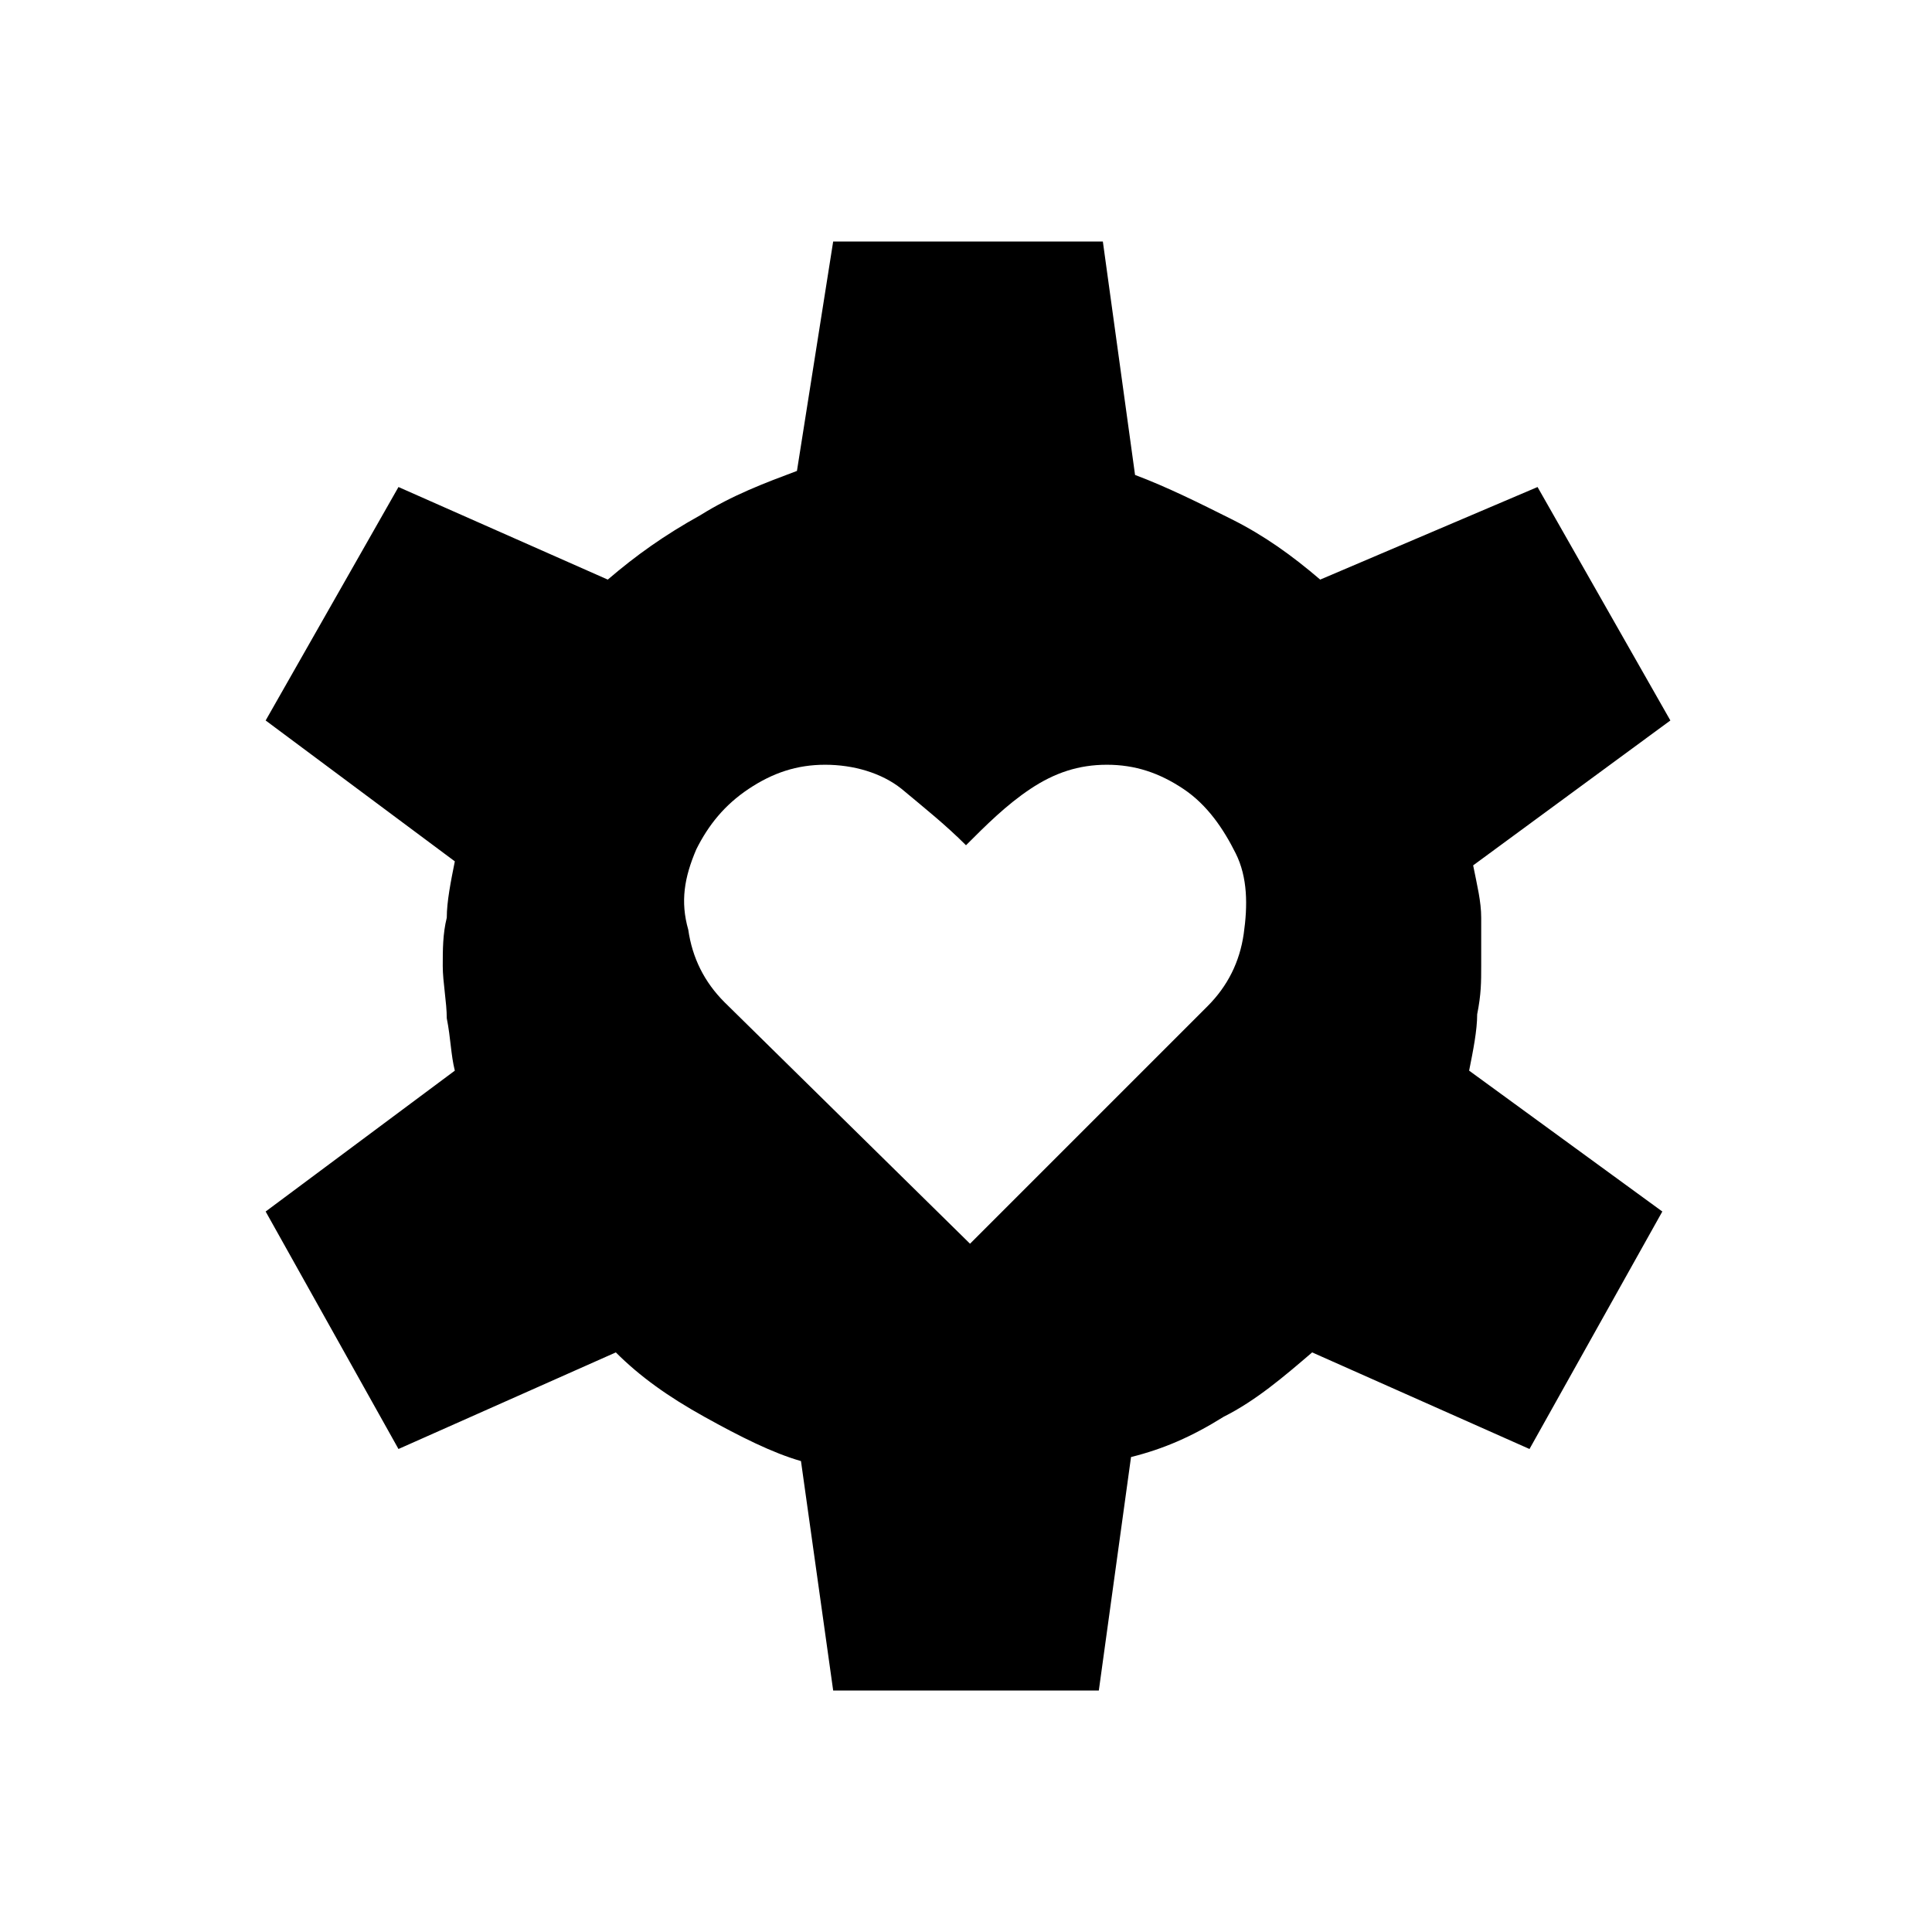 <?xml version="1.0" encoding="utf-8"?>
<!-- Generator: Adobe Illustrator 26.3.1, SVG Export Plug-In . SVG Version: 6.00 Build 0)  -->
<svg version="1.1" id="Слой_1" xmlns="http://www.w3.org/2000/svg" xmlns:xlink="http://www.w3.org/1999/xlink" x="0px" y="0px"
	 viewBox="0 0 48 48" style="enable-background:new 0 0 48 48;" xml:space="preserve">
<path d="M24.1,30.9L30,25c0.5-0.5,0.8-1.1,0.9-1.8c0.1-0.7,0.1-1.4-0.2-2c-0.3-0.6-0.7-1.2-1.3-1.6c-0.6-0.4-1.2-0.6-1.9-0.6
	c-0.7,0-1.3,0.2-1.9,0.6S24.5,20.5,24,21c-0.5-0.5-1-0.9-1.6-1.4c-0.5-0.4-1.2-0.6-1.9-0.6c-0.7,0-1.3,0.2-1.9,0.6s-1,0.9-1.3,1.5
	c-0.3,0.7-0.4,1.3-0.2,2c0.1,0.7,0.4,1.3,0.9,1.8C18.1,25,24.1,30.9,24.1,30.9z M20.7,42l-0.8-5.7c-0.7-0.2-1.5-0.6-2.4-1.1
	s-1.6-1-2.2-1.6L9.9,36l-3.3-5.9l4.7-3.5c-0.1-0.4-0.1-0.8-0.2-1.3c0-0.4-0.1-0.9-0.1-1.3s0-0.8,0.1-1.2c0-0.4,0.1-0.9,0.2-1.4
	l-4.7-3.5l3.3-5.8l5.2,2.3c0.7-0.6,1.4-1.1,2.3-1.6c0.8-0.5,1.6-0.8,2.4-1.1L20.7,6h6.7l0.8,5.8c0.8,0.3,1.6,0.7,2.4,1.1
	c0.8,0.4,1.5,0.9,2.2,1.5l5.4-2.3l3.3,5.8l-4.9,3.6c0.1,0.5,0.2,0.9,0.2,1.3s0,0.8,0,1.2c0,0.4,0,0.7-0.1,1.2c0,0.4-0.1,0.9-0.2,1.4
	l4.8,3.5L38,36l-5.4-2.4c-0.7,0.6-1.4,1.2-2.2,1.6c-0.8,0.5-1.5,0.8-2.3,1L27.3,42H20.7z"/>
</svg>
